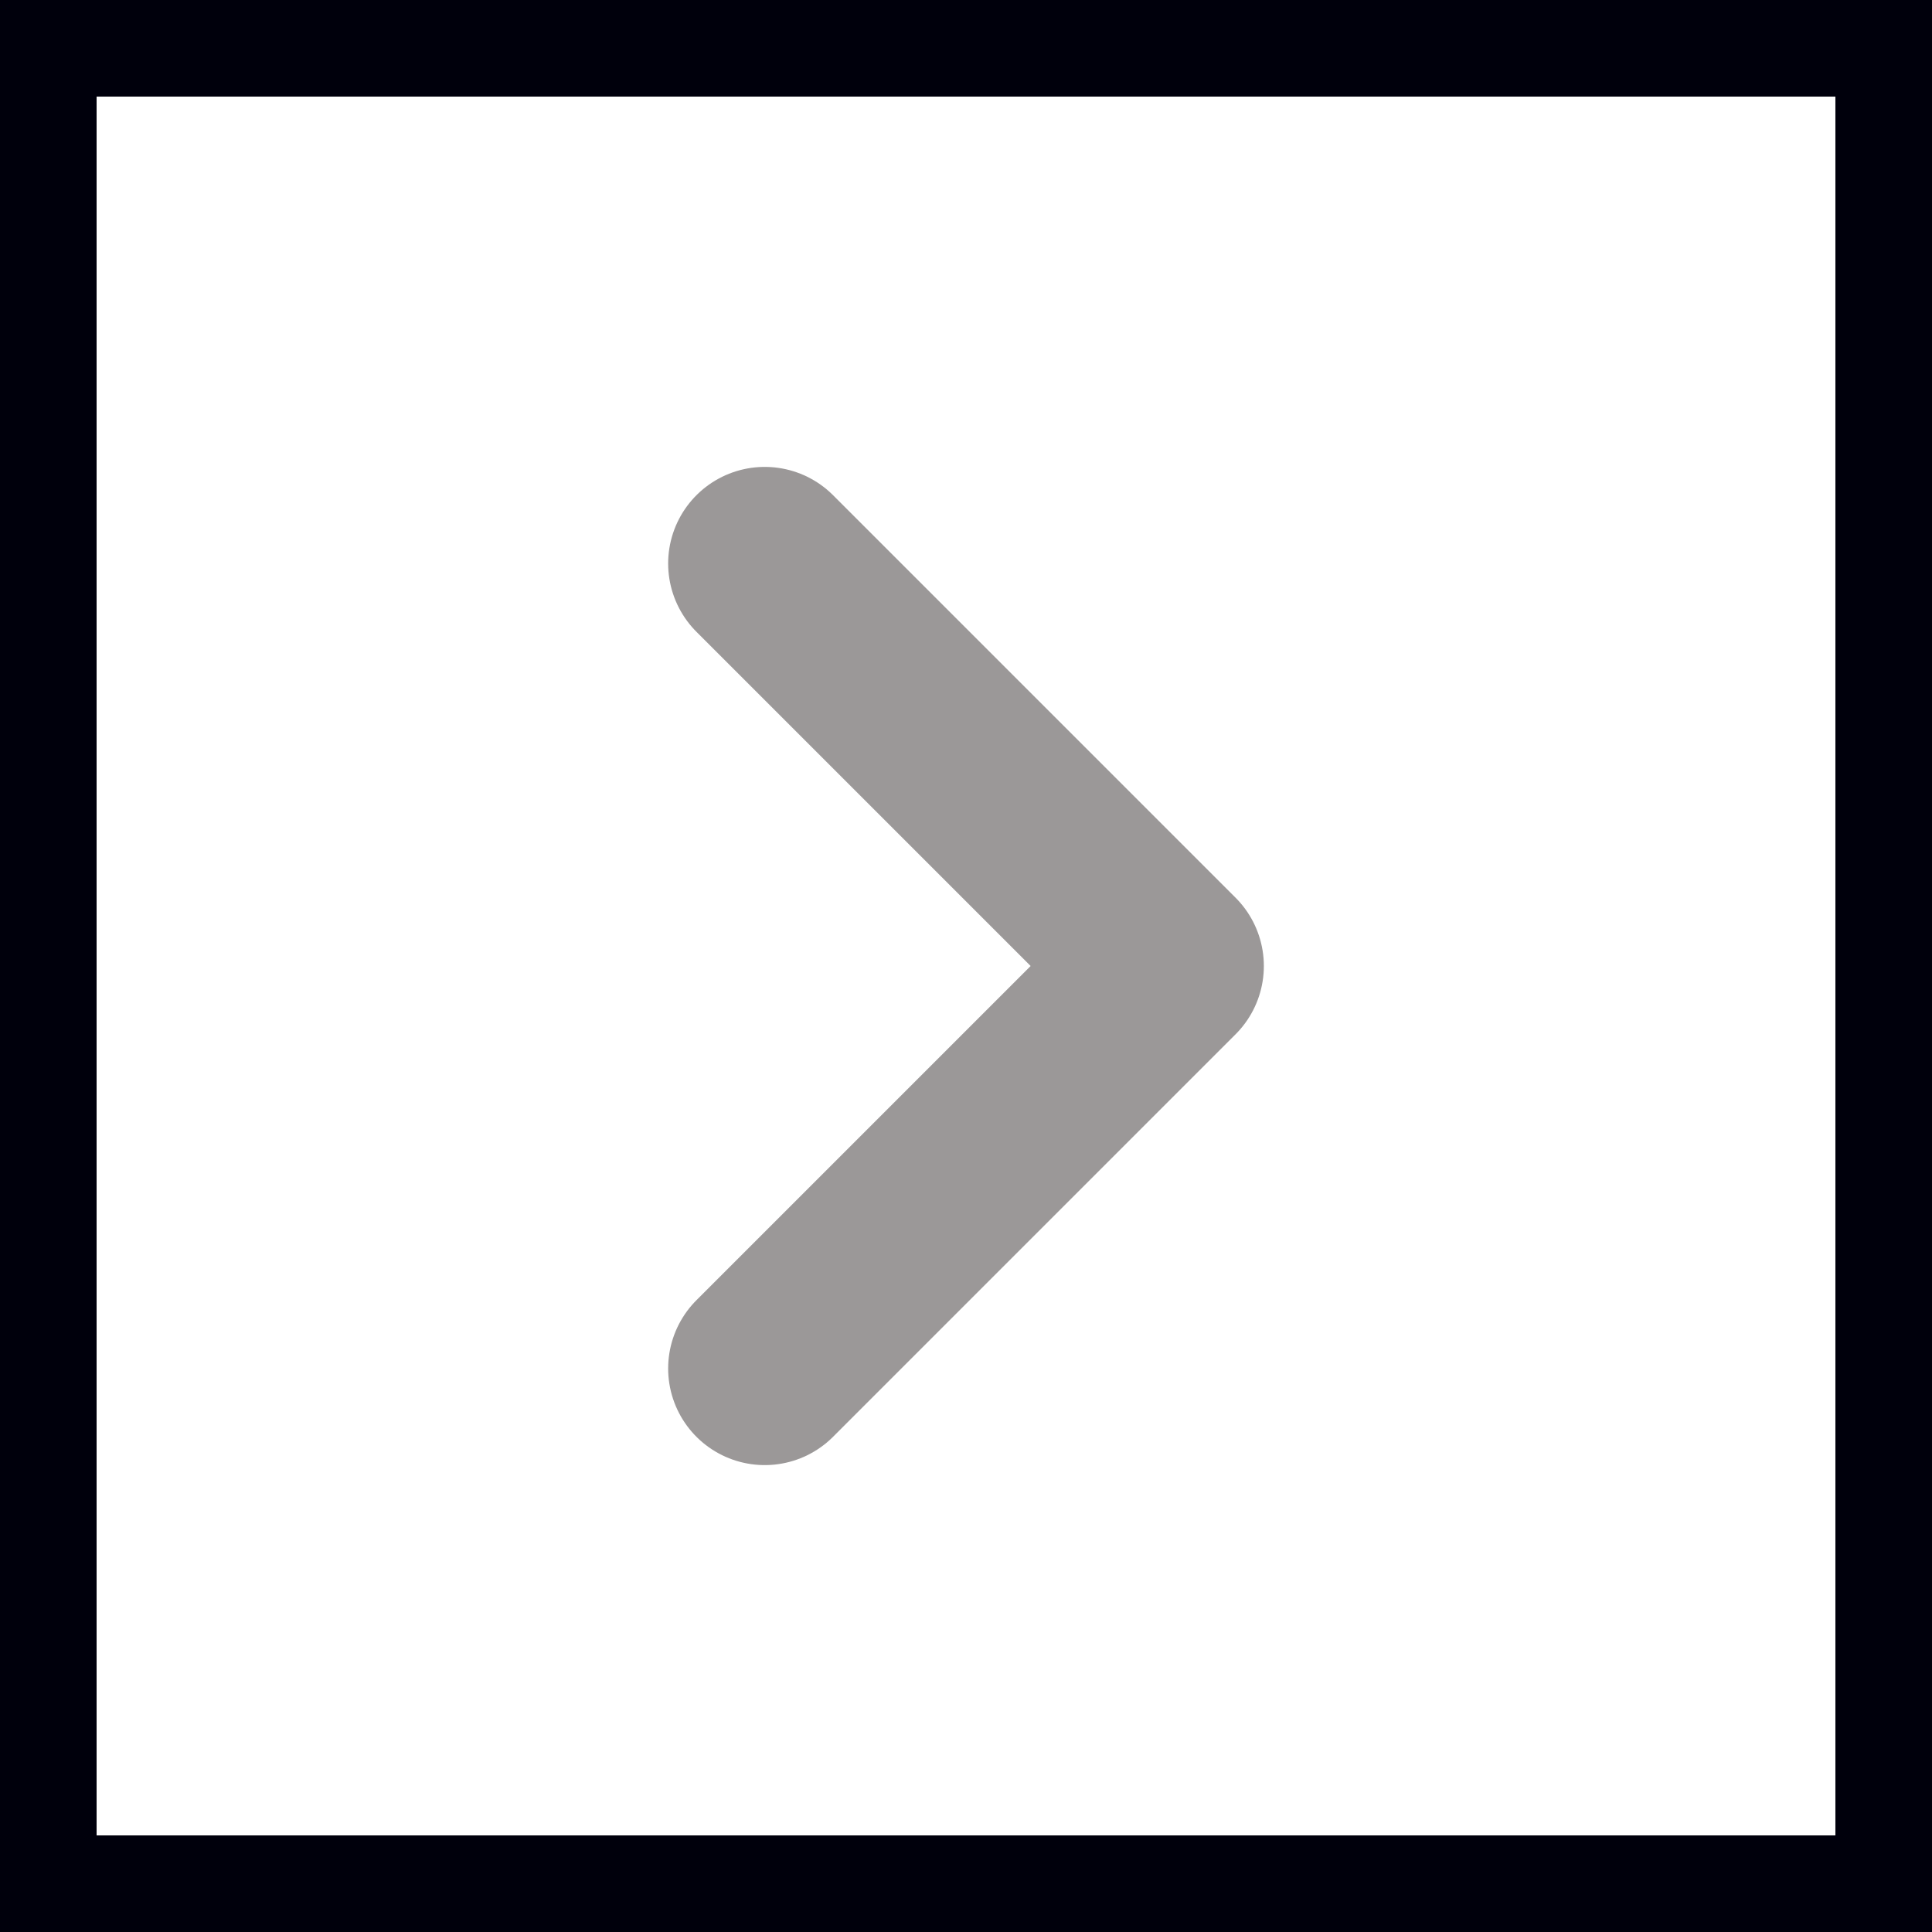 <svg width="256px" height="256px" viewBox="0 0 24.00 24.00" fill="none" xmlns="http://www.w3.org/2000/svg" stroke="#rgba(0, 0, 12, 255)" stroke-width="2.4"><rect x="0" y="0" width="24.00" height="24.00" fill="#333333" stroke="none"/><g id="SVGRepo_bgCarrier" stroke-width="0"></g><g id="SVGRepo_tracerCarrier" stroke-linecap="round" stroke-linejoin="round" stroke="#CCCCCC" stroke-width="0.384"></g><g id="SVGRepo_iconCarrier"> <rect width="24" height="24" fill="white"></rect> <path d="M9.5 7L14.5 12L9.5 17" stroke="#9B9898" stroke-linecap="round" stroke-linejoin="round"></path> </g></svg>